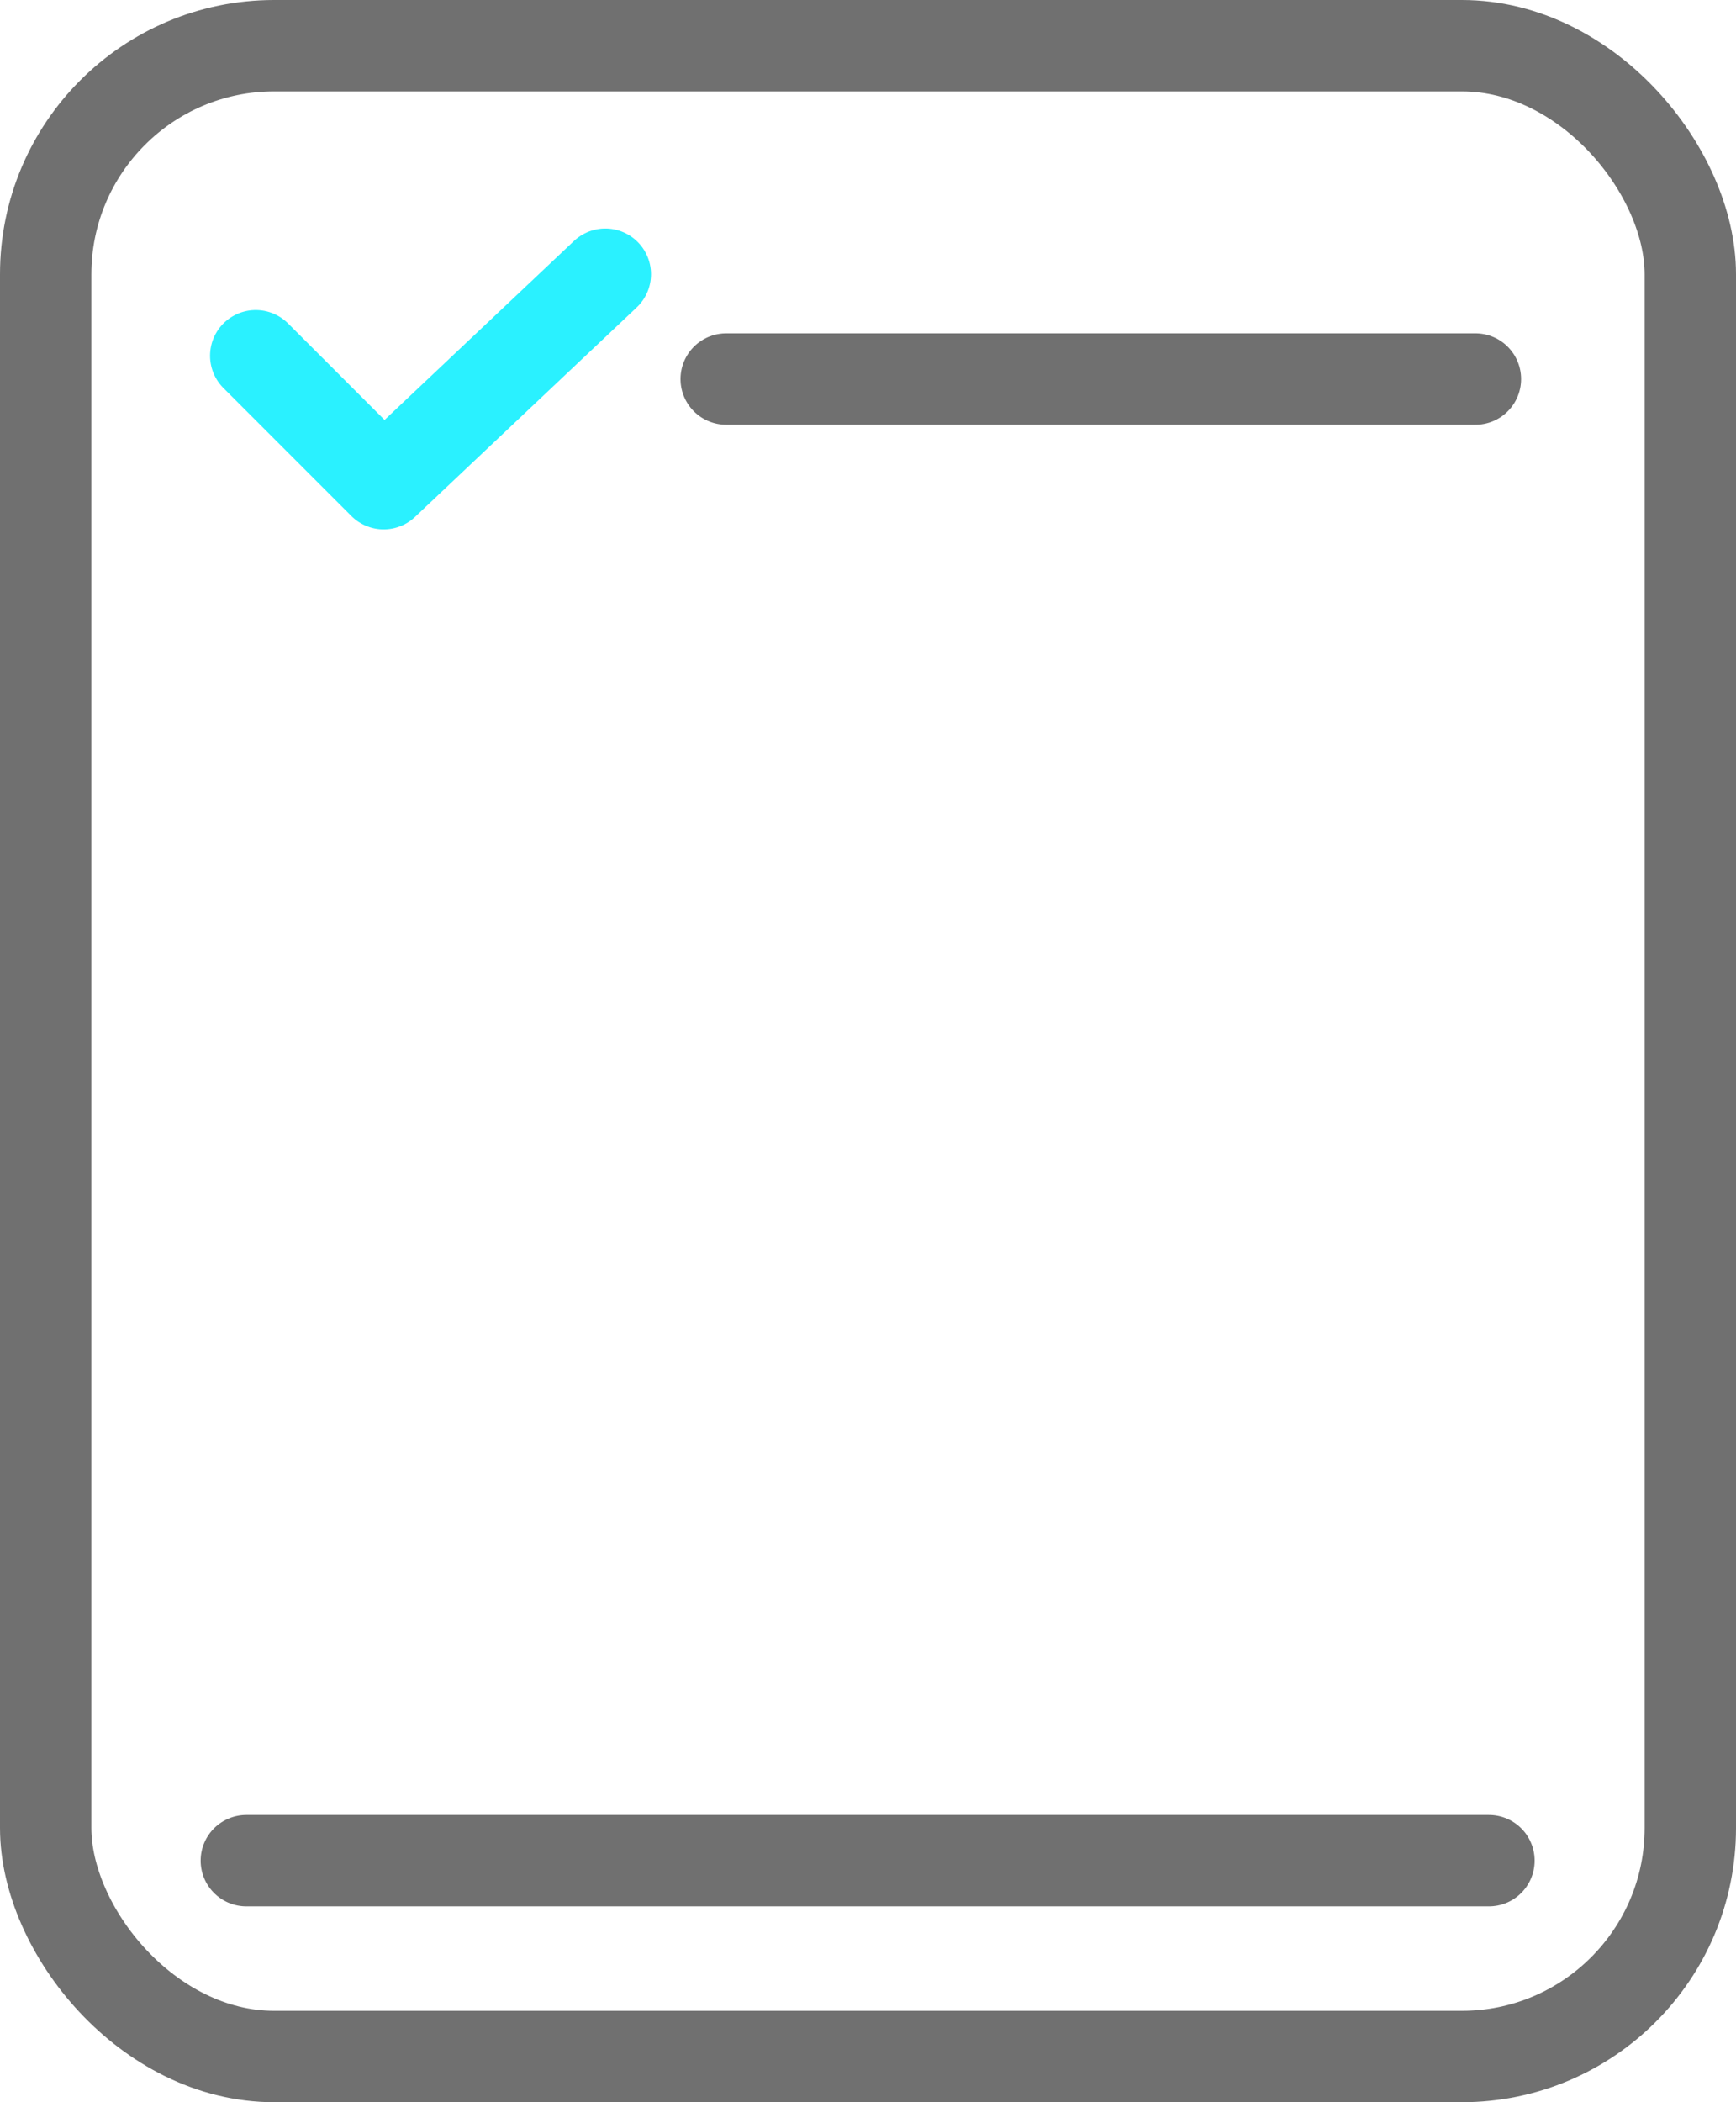 <svg id="Grupo_4338" data-name="Grupo 4338" xmlns="http://www.w3.org/2000/svg" width="19" height="23" viewBox="0 0 19 23">
  <g id="Retângulo_689" data-name="Retângulo 689" fill="none" stroke="#707070" stroke-width="1">
    <rect width="19" height="23" rx="3" stroke="none"/>
    <rect x="0.5" y="0.5" width="18" height="22" rx="2.5" fill="none"/>
  </g>
  <g id="Grupo_4334" data-name="Grupo 4334" transform="translate(2.801 3)">
    <path id="Caminho_22776" data-name="Caminho 22776" d="M83.1-1302.108l1.4,1.4L86.926-1303" transform="translate(-83.102 1303)" fill="none" stroke="#2af1ff" stroke-linecap="round" stroke-linejoin="round" stroke-width="1"/>
    <path id="Caminho_22777" data-name="Caminho 22777" d="M89.249,244.147h8.2" transform="translate(-84.102 -243)" fill="none" stroke="#707070" stroke-linecap="round" stroke-width="1"/>
  </g>
  <path id="Caminho_22778" data-name="Caminho 22778" d="M83.8-1286.643h13.6" transform="translate(-81.104 1307)" fill="none" stroke="#707070" stroke-linecap="round" stroke-width="1"/>
</svg>
